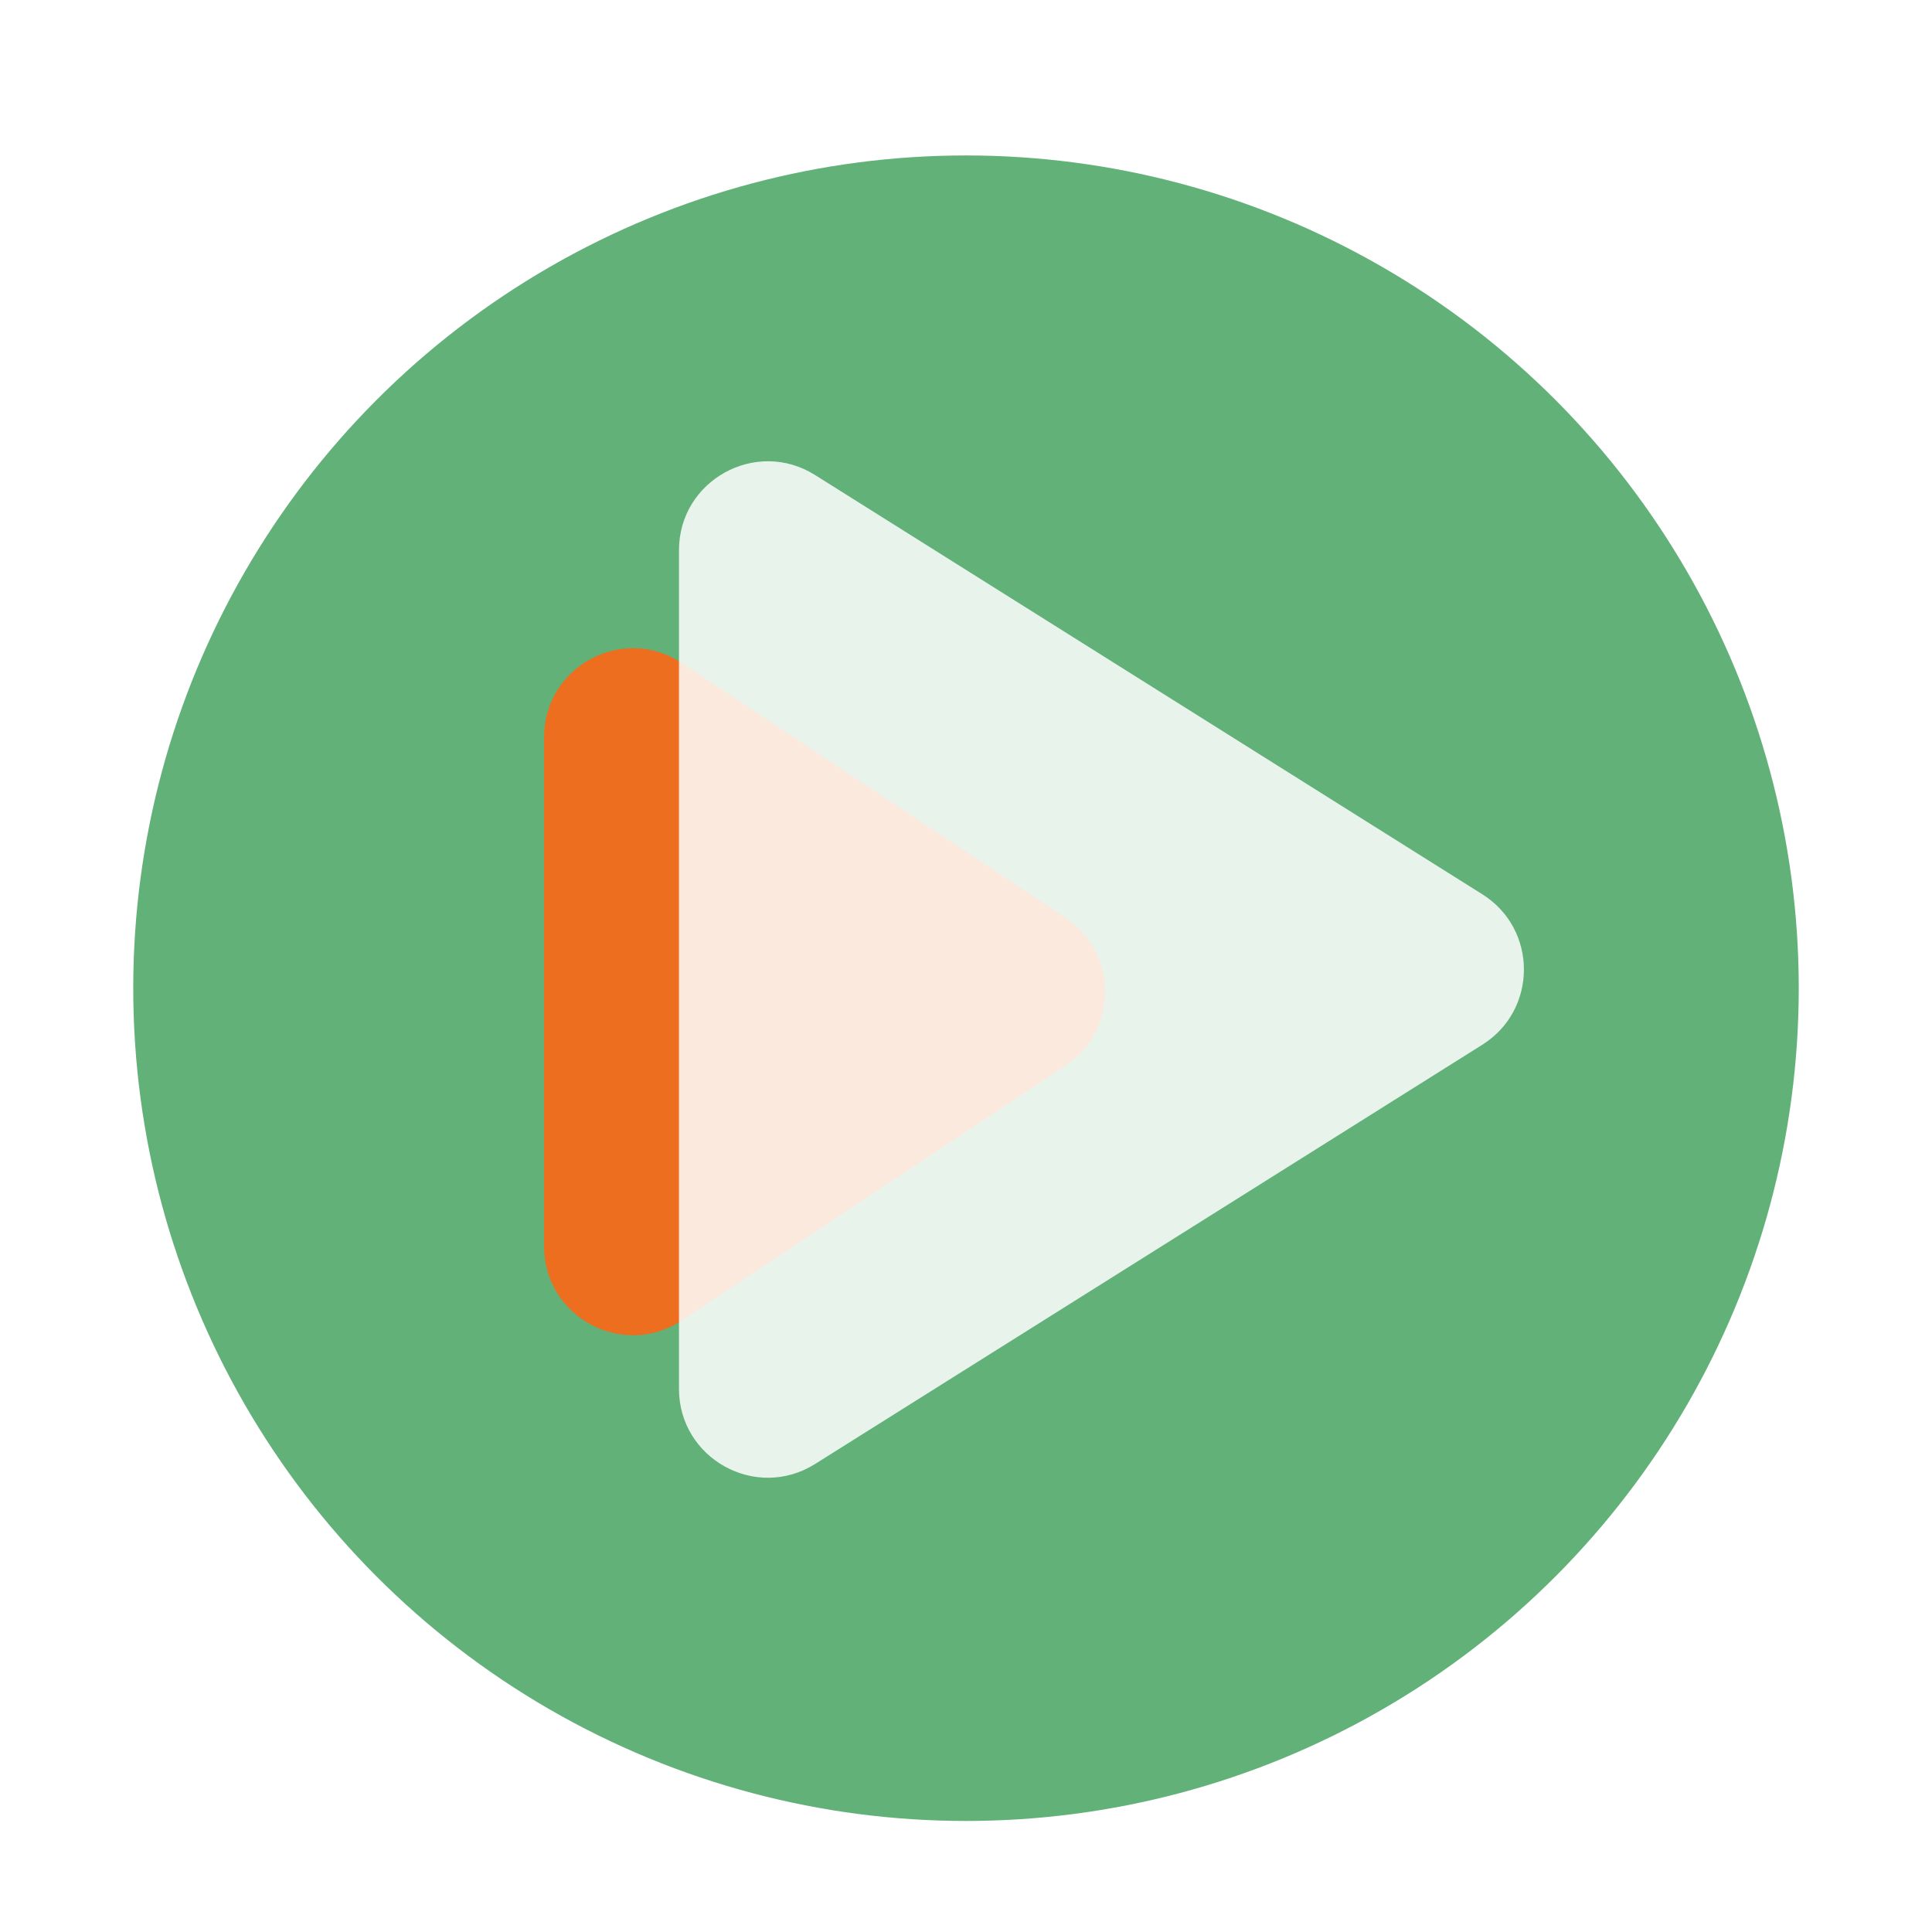<svg width="174" height="174" viewBox="0 0 174 174" fill="none" xmlns="http://www.w3.org/2000/svg">
<g filter="url(#filter0_d_11257_48718)">
<g filter="url(#filter1_d_11257_48718)">
<circle cx="87" cy="85" r="75" fill="#209041" fill-opacity="0.7"/>
</g>
<g filter="url(#filter2_d_11257_48718)">
<path d="M95.957 78.651C100.723 81.816 100.723 88.816 95.957 91.981L61.424 114.909C56.106 118.439 48.999 114.627 48.999 108.244L48.999 62.389C48.999 56.006 56.106 52.193 61.424 55.724L95.957 78.651Z" fill="#ED6E1E"/>
</g>
<g filter="url(#filter3_b_11257_48718)">
<path d="M133.503 78.542C138.495 81.679 138.495 88.954 133.503 92.09L73.406 129.851C68.079 133.198 61.15 129.369 61.15 123.077L61.15 47.556C61.15 41.264 68.079 37.434 73.406 40.782L133.503 78.542Z" fill="white" fill-opacity="0.85"/>
</g>
</g>
<defs>
<filter id="filter0_d_11257_48718" x="0" y="0" width="174" height="174" filterUnits="userSpaceOnUse" color-interpolation-filters="sRGB">
<feFlood flood-opacity="0" result="BackgroundImageFix"/>
<feColorMatrix in="SourceAlpha" type="matrix" values="0 0 0 0 0 0 0 0 0 0 0 0 0 0 0 0 0 0 127 0" result="hardAlpha"/>
<feMorphology radius="2" operator="dilate" in="SourceAlpha" result="effect1_dropShadow_11257_48718"/>
<feOffset dy="2"/>
<feGaussianBlur stdDeviation="5"/>
<feColorMatrix type="matrix" values="0 0 0 0 0 0 0 0 0 0 0 0 0 0 0 0 0 0 0.1 0"/>
<feBlend mode="normal" in2="BackgroundImageFix" result="effect1_dropShadow_11257_48718"/>
<feBlend mode="normal" in="SourceGraphic" in2="effect1_dropShadow_11257_48718" result="shape"/>
</filter>
<filter id="filter1_d_11257_48718" x="0" y="0" width="174" height="174" filterUnits="userSpaceOnUse" color-interpolation-filters="sRGB">
<feFlood flood-opacity="0" result="BackgroundImageFix"/>
<feColorMatrix in="SourceAlpha" type="matrix" values="0 0 0 0 0 0 0 0 0 0 0 0 0 0 0 0 0 0 127 0" result="hardAlpha"/>
<feMorphology radius="2" operator="dilate" in="SourceAlpha" result="effect1_dropShadow_11257_48718"/>
<feOffset dy="2"/>
<feGaussianBlur stdDeviation="5"/>
<feColorMatrix type="matrix" values="0 0 0 0 0 0 0 0 0 0 0 0 0 0 0 0 0 0 0.1 0"/>
<feBlend mode="normal" in2="BackgroundImageFix" result="effect1_dropShadow_11257_48718"/>
<feBlend mode="normal" in="SourceGraphic" in2="effect1_dropShadow_11257_48718" result="shape"/>
</filter>
<filter id="filter2_d_11257_48718" x="36.998" y="44.375" width="74.533" height="85.882" filterUnits="userSpaceOnUse" color-interpolation-filters="sRGB">
<feFlood flood-opacity="0" result="BackgroundImageFix"/>
<feColorMatrix in="SourceAlpha" type="matrix" values="0 0 0 0 0 0 0 0 0 0 0 0 0 0 0 0 0 0 127 0" result="hardAlpha"/>
<feMorphology radius="2" operator="dilate" in="SourceAlpha" result="effect1_dropShadow_11257_48718"/>
<feOffset dy="2"/>
<feGaussianBlur stdDeviation="5"/>
<feColorMatrix type="matrix" values="0 0 0 0 0 0 0 0 0 0 0 0 0 0 0 0 0 0 0.1 0"/>
<feBlend mode="normal" in2="BackgroundImageFix" result="effect1_dropShadow_11257_48718"/>
<feBlend mode="normal" in="SourceGraphic" in2="effect1_dropShadow_11257_48718" result="shape"/>
</filter>
<filter id="filter3_b_11257_48718" x="49.15" y="27.543" width="100.097" height="115.547" filterUnits="userSpaceOnUse" color-interpolation-filters="sRGB">
<feFlood flood-opacity="0" result="BackgroundImageFix"/>
<feGaussianBlur in="BackgroundImageFix" stdDeviation="6"/>
<feComposite in2="SourceAlpha" operator="in" result="effect1_backgroundBlur_11257_48718"/>
<feBlend mode="normal" in="SourceGraphic" in2="effect1_backgroundBlur_11257_48718" result="shape"/>
</filter>
</defs>
</svg>
